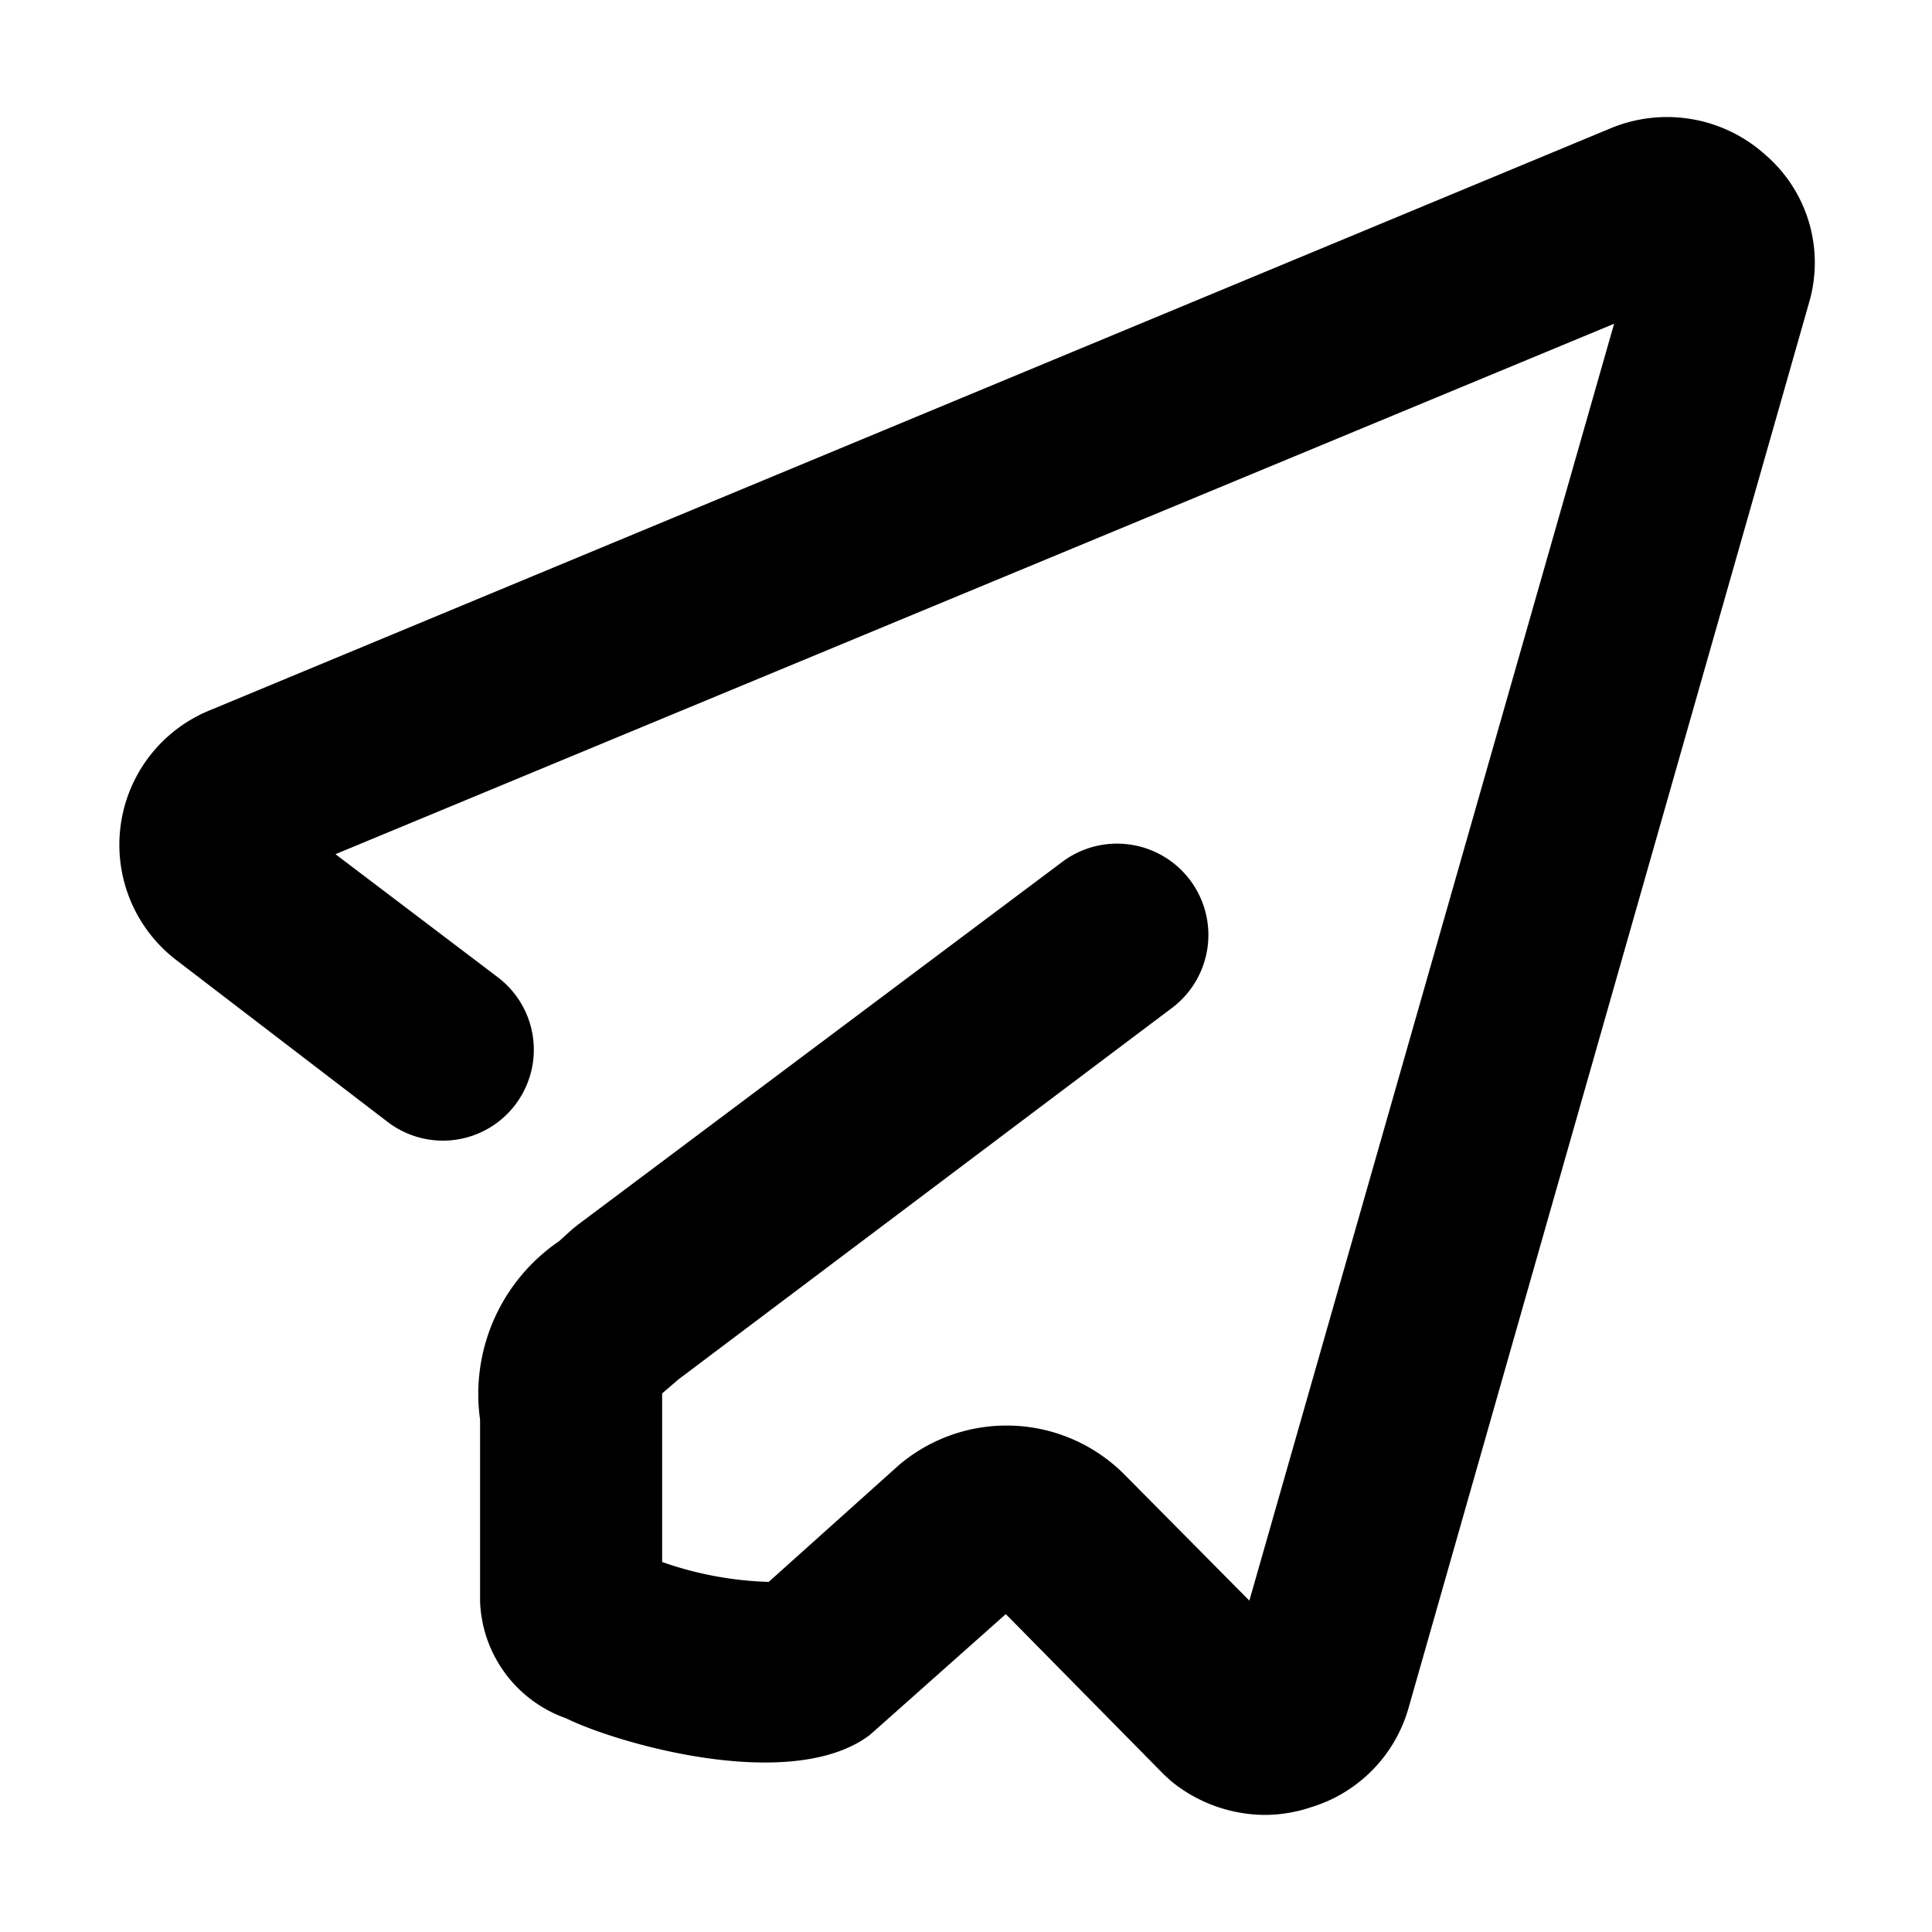 <svg xmlns="http://www.w3.org/2000/svg" viewBox="0 0 33 33"><g id="Layer_1" data-name="Layer 1"><path d="M21.63,31A2.55,2.55,0,0,1,20,30.42l-.12-.11-2.7-2.74-2.25,2-.08.07c-1.34,1-4.31.14-5.18-.29a2.2,2.2,0,0,1-1.47-2v-3.1a3.16,3.16,0,0,1,1.35-3.05L9.77,21l.1-.08,8.29-6.21A1.55,1.55,0,0,1,20,17.23l-8.41,6.33-.28.24c0,.1,0,.26,0,.47v2.41a6,6,0,0,0,1.82.34l2.23-2a2.84,2.84,0,0,1,3.84.16l2.14,2.16L27.57,5.53,5.73,14.59l2.77,2.1a1.55,1.55,0,0,1-1.87,2.48L3,16.39a2.48,2.48,0,0,1,.59-4.26L27.49,2.2a2.51,2.51,0,0,1,2.67.45,2.43,2.43,0,0,1,.74,2.52l-6.84,24a2.48,2.48,0,0,1-1.67,1.7A2.51,2.51,0,0,1,21.63,31Zm-8.32-4Z"/></g></svg>